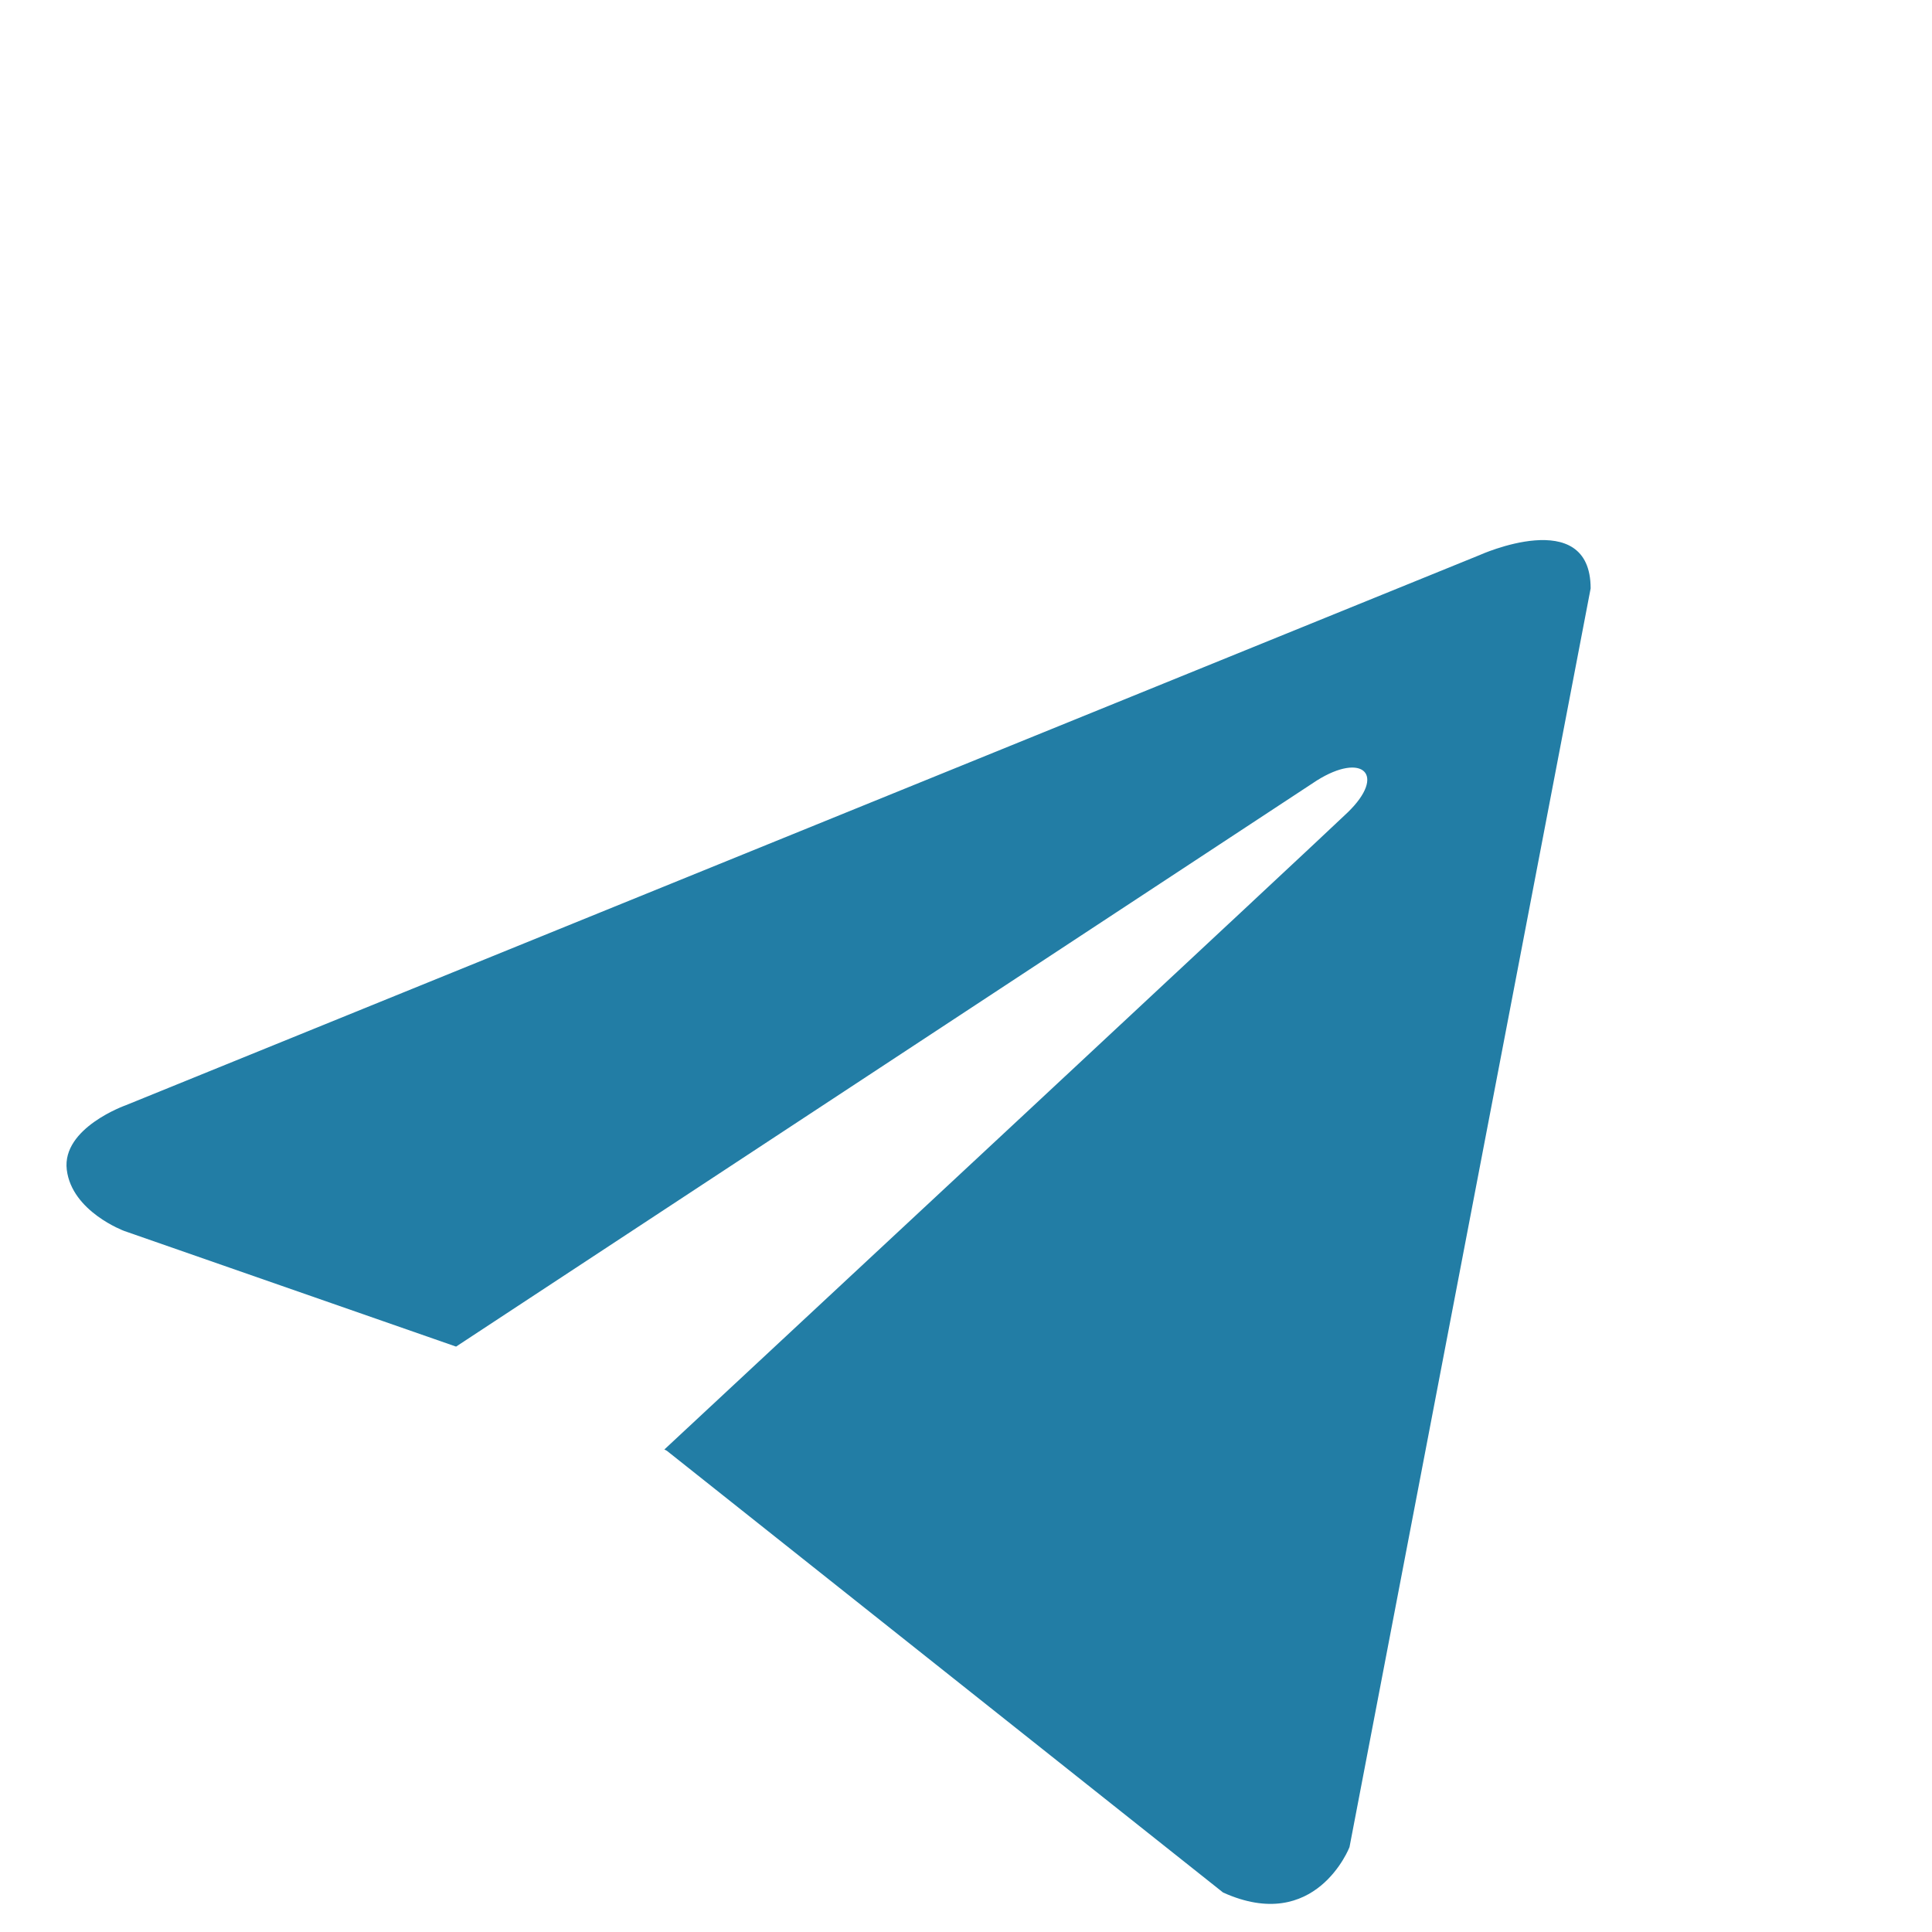 <svg width="18" height="18" viewBox="0 0  16 9" fill="none" xmlns="http://www.w3.org/2000/svg">
<path d="M13.173 1.373L11.176 11.797C11.176 11.797 10.897 12.52 10.129 12.173L5.523 8.515L5.502 8.504C6.124 7.926 10.949 3.433 11.16 3.229C11.486 2.914 11.284 2.726 10.905 2.964L3.777 7.652L1.028 6.694C1.028 6.694 0.595 6.534 0.553 6.187C0.511 5.84 1.042 5.653 1.042 5.653L12.251 1.098C12.251 1.098 13.173 0.679 13.173 1.373V1.373Z" fill="#227DA5"/>
</svg>
